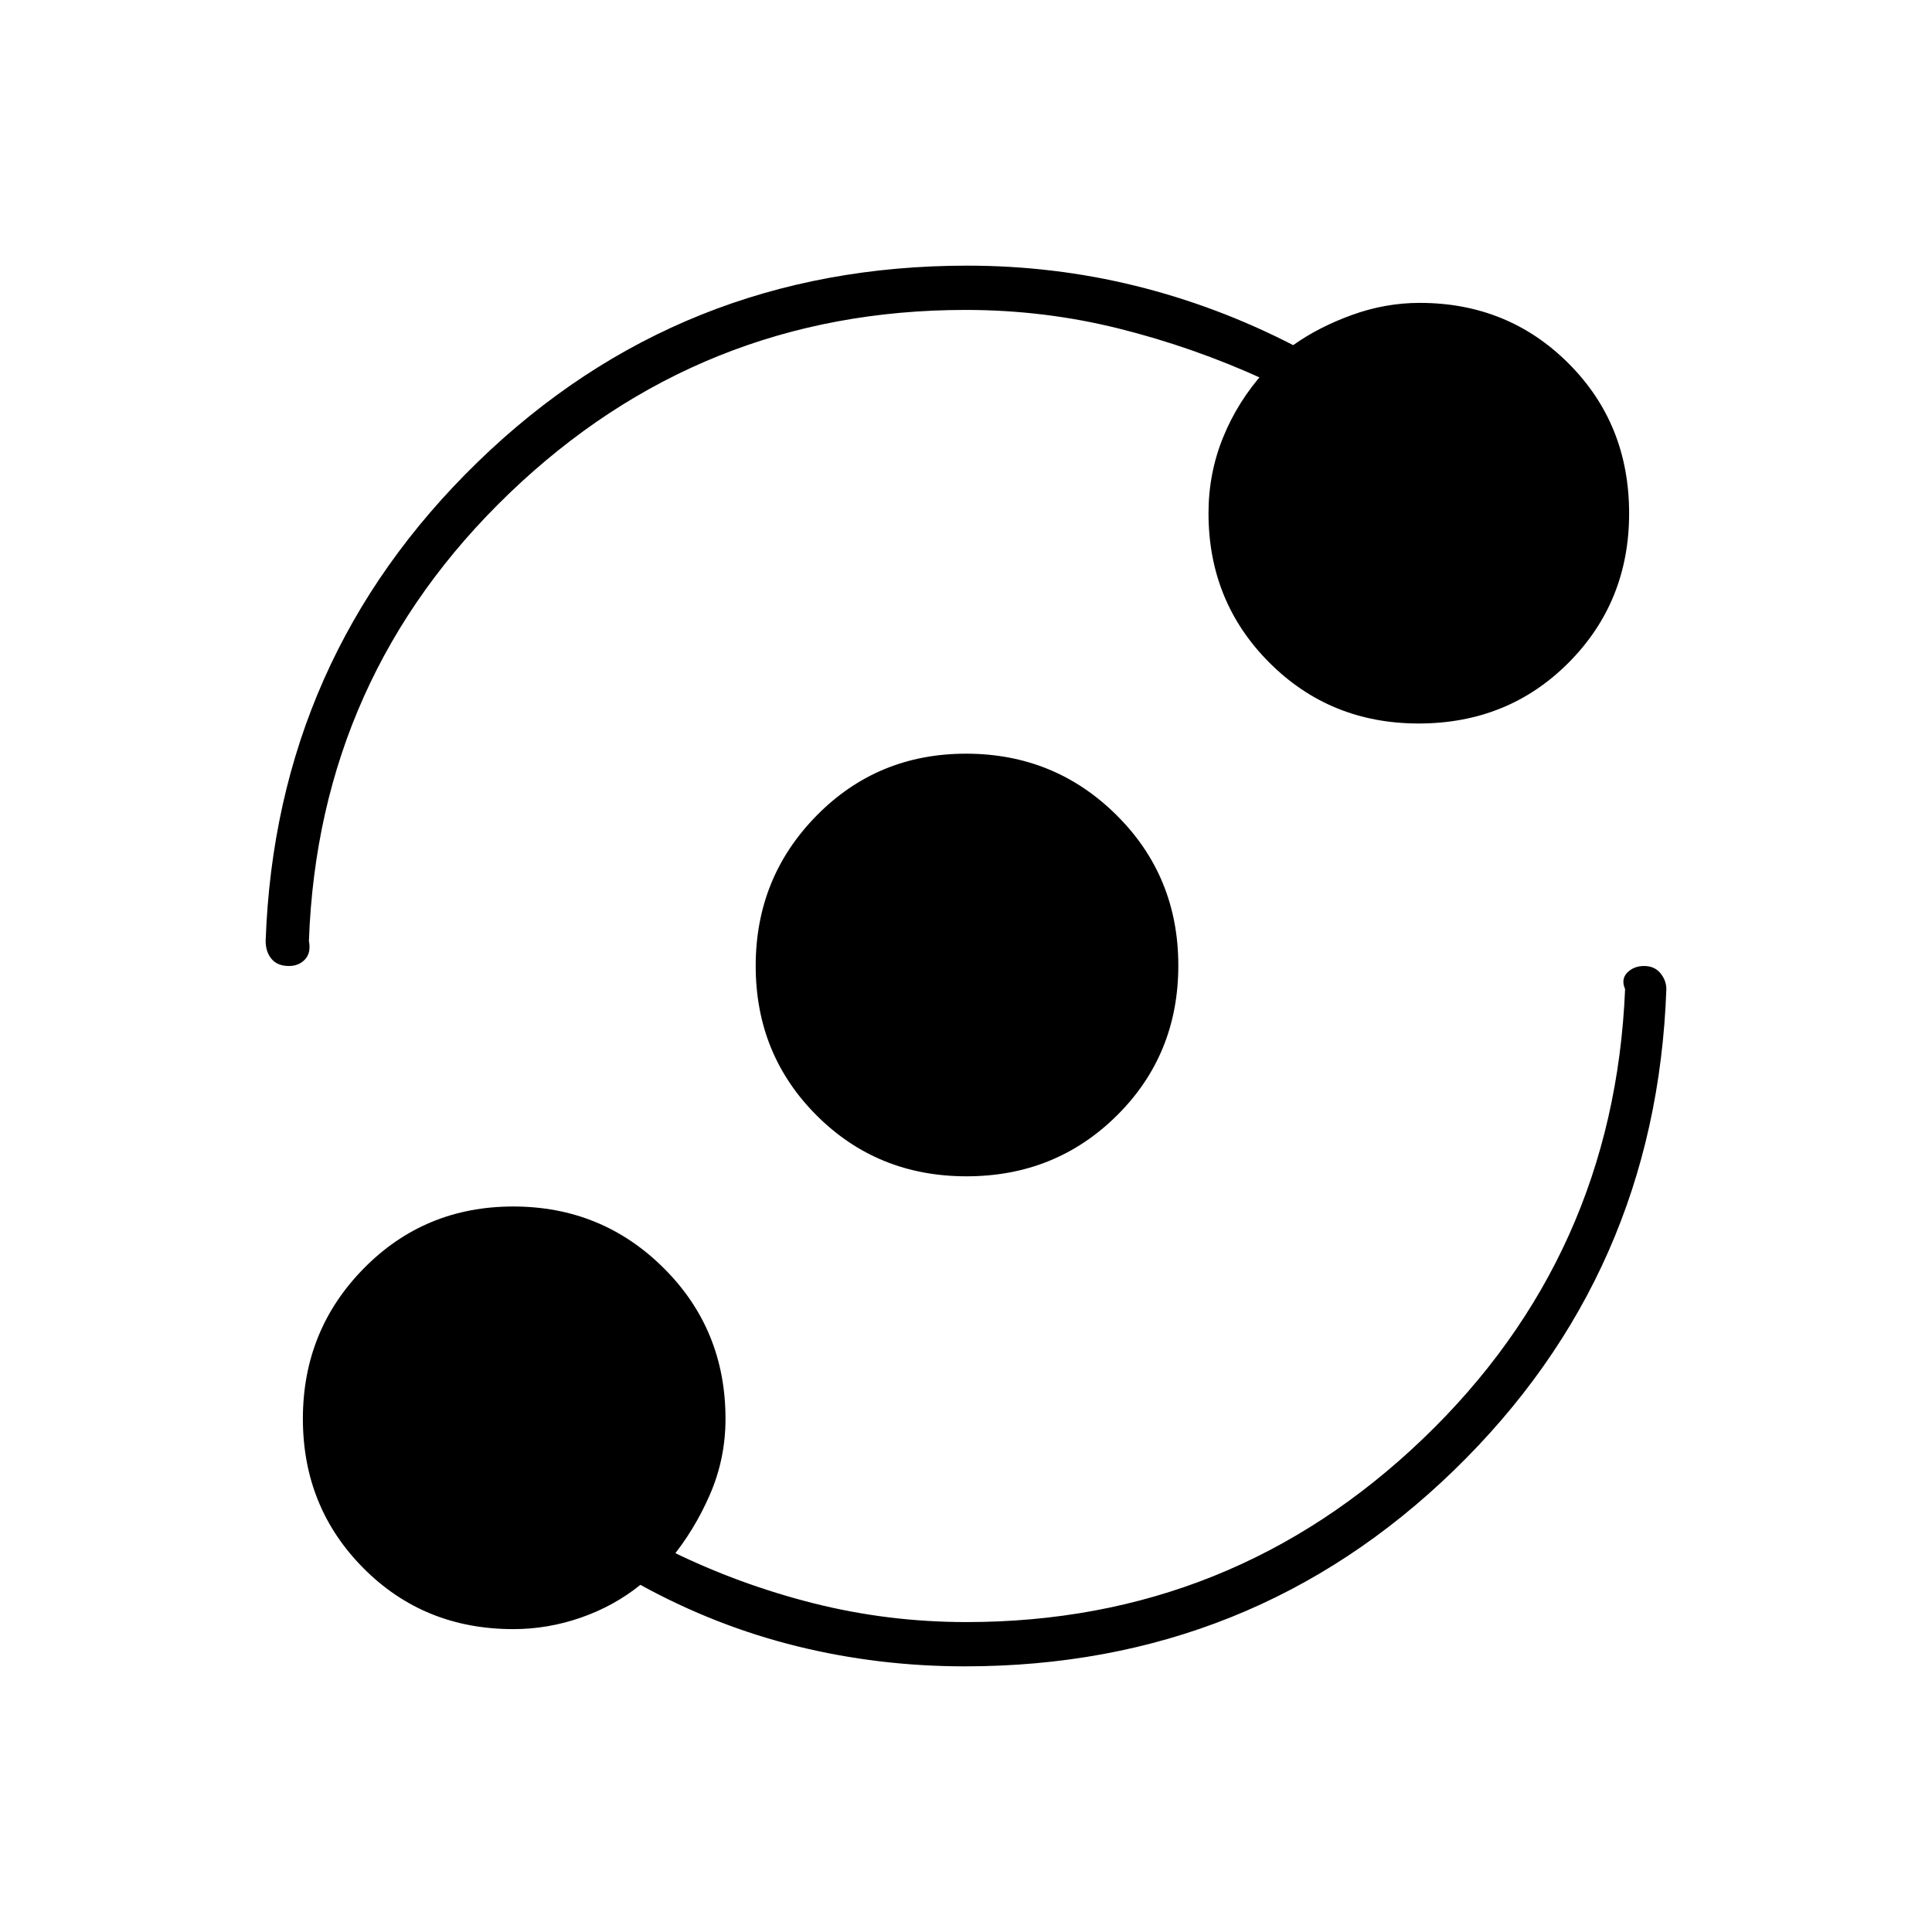 <svg xmlns="http://www.w3.org/2000/svg" height="48" viewBox="0 -960 960 960" width="48"><path d="M255.06-150.5q-44.37 0-74.46-30.28-30.1-30.27-30.1-74.25 0-43.97 30.28-74.72 30.27-30.75 74.25-30.75 43.97 0 74.72 30.56T360.5-255q0 19.83-7.75 37.66Q345-199.5 333-185v-4.5q34 16.75 71.07 26.12 37.08 9.38 76.15 9.38 131.74 0 226.76-91Q802-336 807.5-468.5q-2.13-4.96 1.1-8.23 3.24-3.27 8.37-3.27 5.14 0 8.09 3.59 2.94 3.58 2.94 7.91-5 141.5-105.45 239T479.45-132q-42.94 0-83.45-10-40.5-10-77.8-30.5-12.98 10.5-29.45 16.25t-33.69 5.75Zm225.21-225q-44.27 0-74.52-30.28-30.25-30.27-30.25-74.25 0-43.97 30.28-74.72 30.27-30.75 74.25-30.75 43.97 0 74.72 30.48t30.75 74.75q0 44.27-30.48 74.52-30.48 30.25-74.75 30.25Zm-.49-430.5q-131.74 0-226.64 91.07-94.91 91.08-99.64 222.43 1.13 5.96-1.94 9.23-3.08 3.27-8 3.27-5.67 0-8.62-3.5-2.94-3.5-2.94-9 5-140.5 105.45-238Q337.91-828 480.57-828q42.95 0 83.55 10 40.59 10 78.46 29.5 12.64-9 29.21-15t33.64-6q43.88 0 73.97 30.08 30.1 30.09 30.1 74.5 0 43.99-30.08 74.21-30.09 30.21-74.5 30.21-43.99 0-74.21-30.27Q600.5-661.04 600.5-705q0-19.83 7.25-37.66Q615-760.5 628-775v3.5q-35-16-72.07-25.25-37.08-9.25-76.15-9.25Z"/></svg>